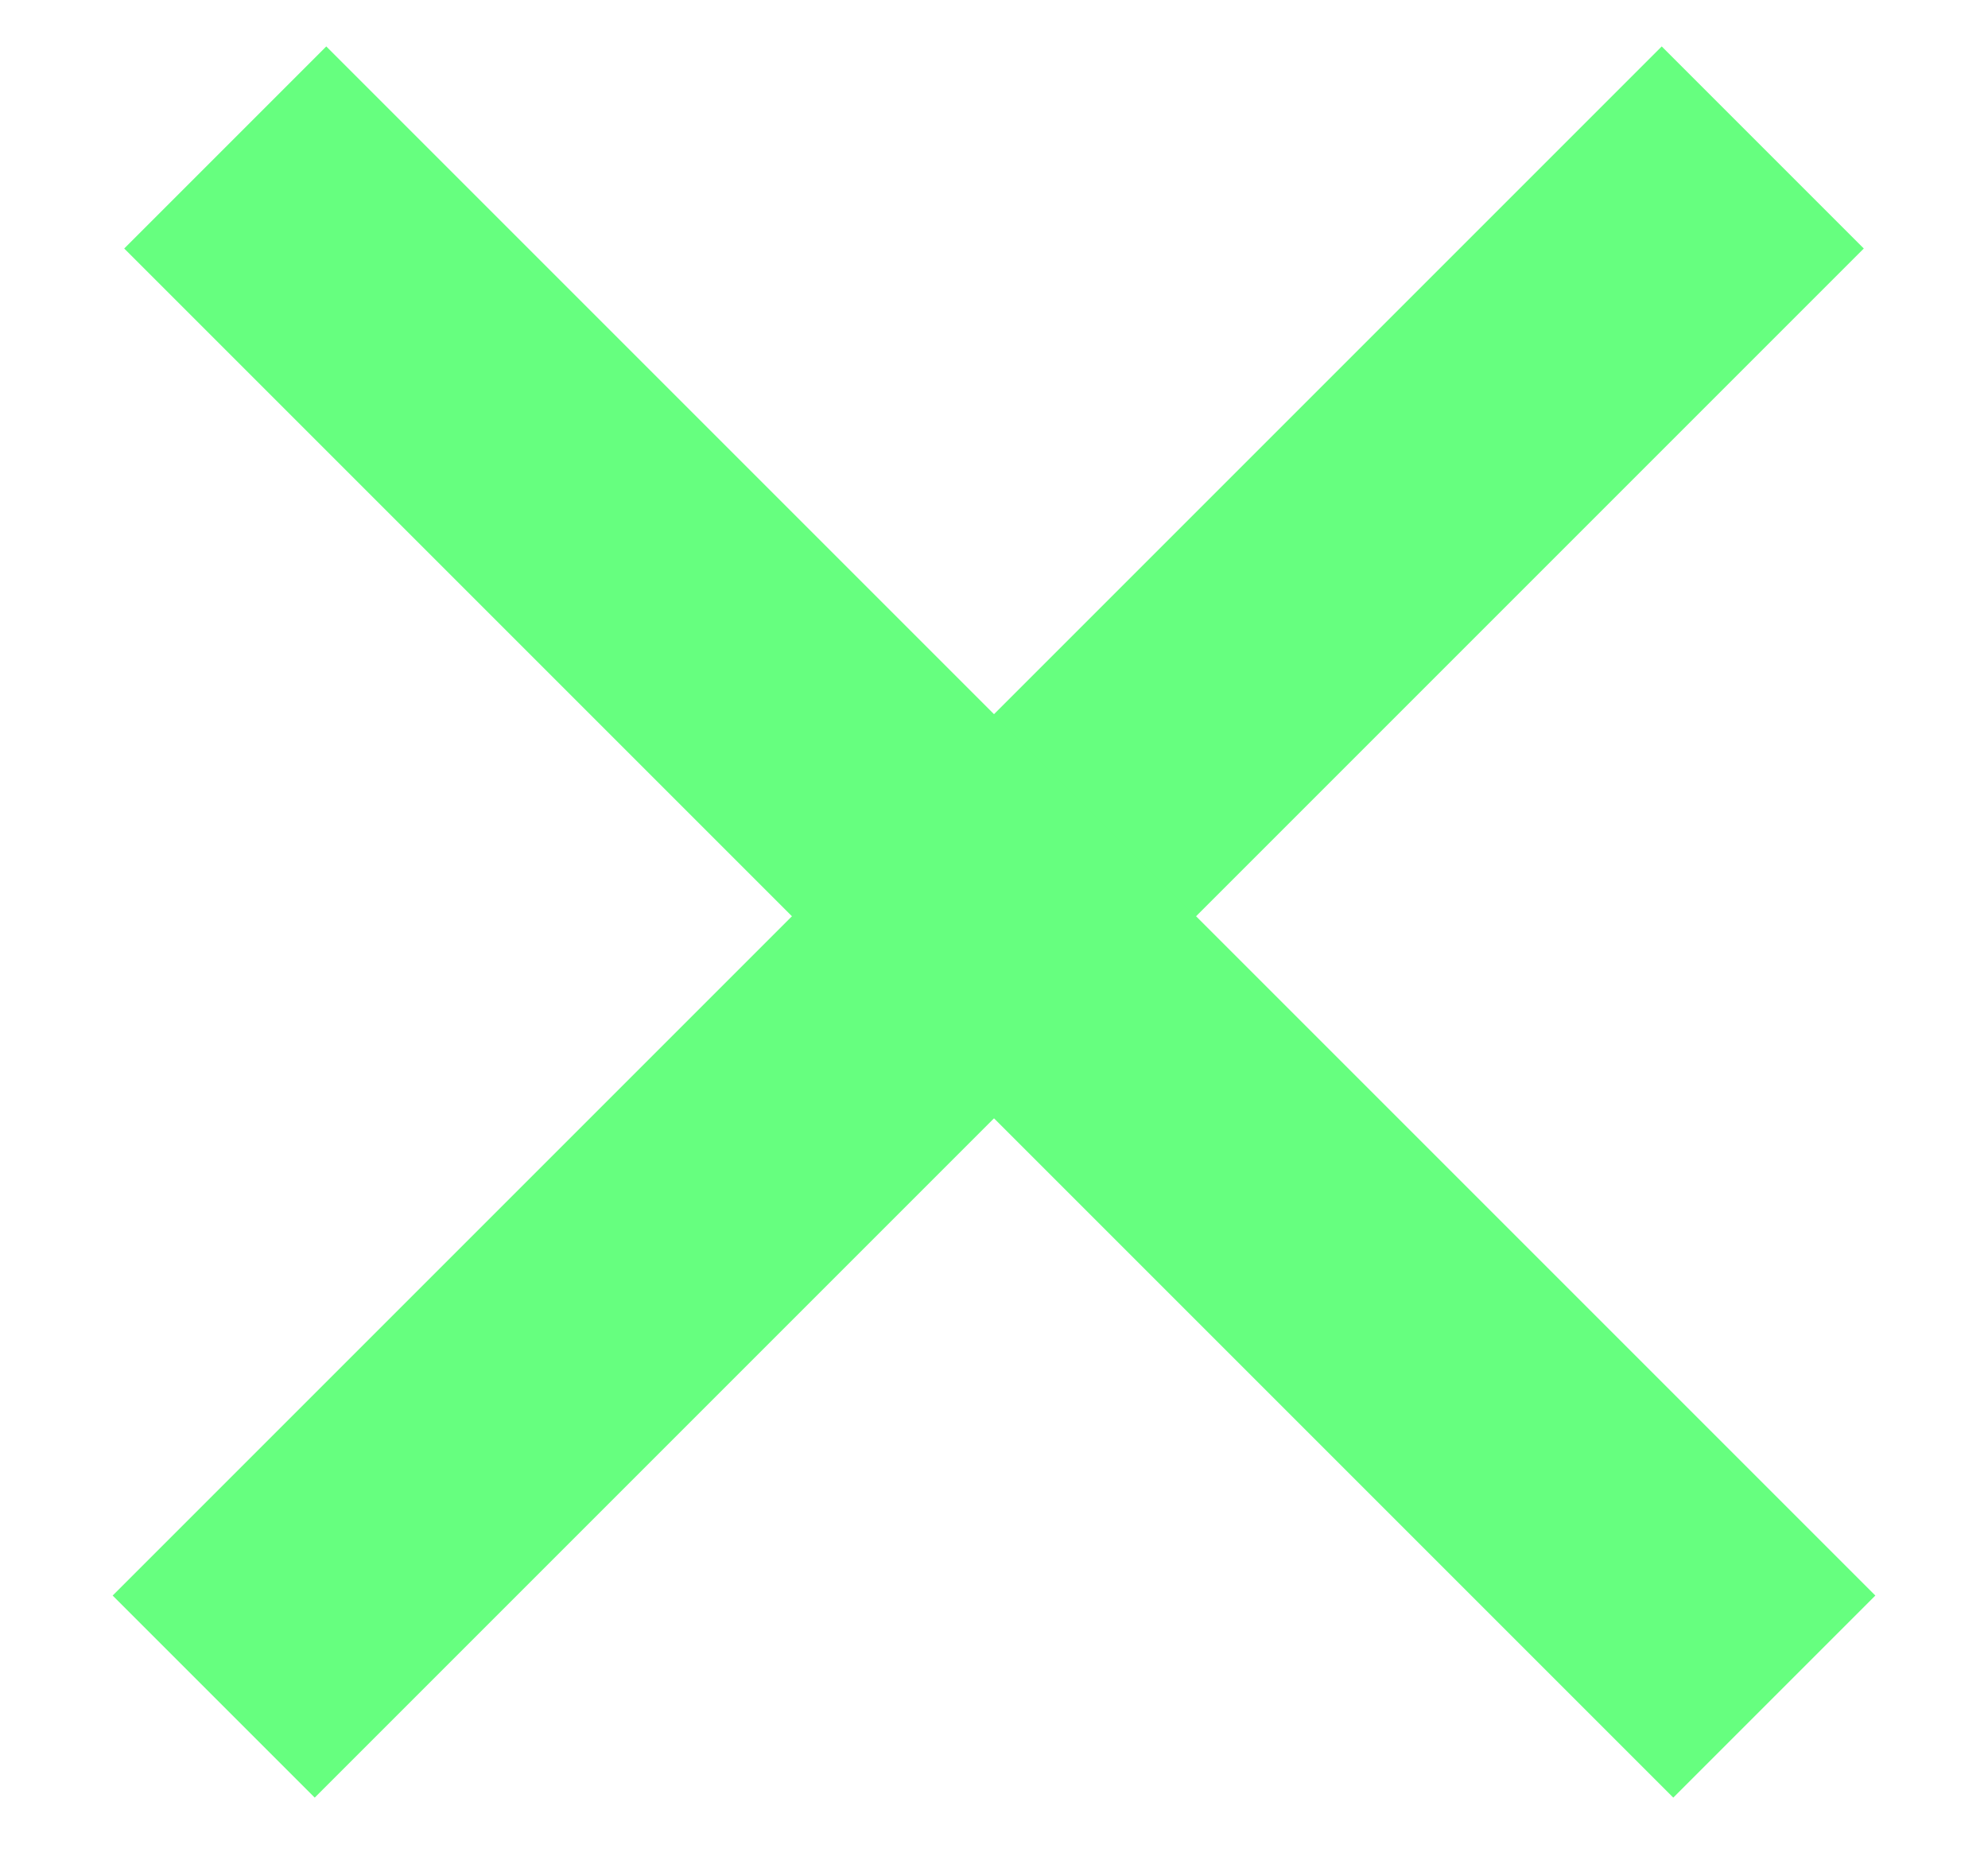 <svg width="16" height="15" viewBox="0 0 16 15" fill="none" xmlns="http://www.w3.org/2000/svg">
<line x1="2.533" y1="12.841" x2="13.374" y2="2" stroke="#66FF7F" stroke-width="2.3" stroke-linecap="square"/>
<line x1="2.626" y1="2" x2="13.467" y2="12.841" stroke="#66FF7F" stroke-width="2.3" stroke-linecap="square"/>
</svg>
